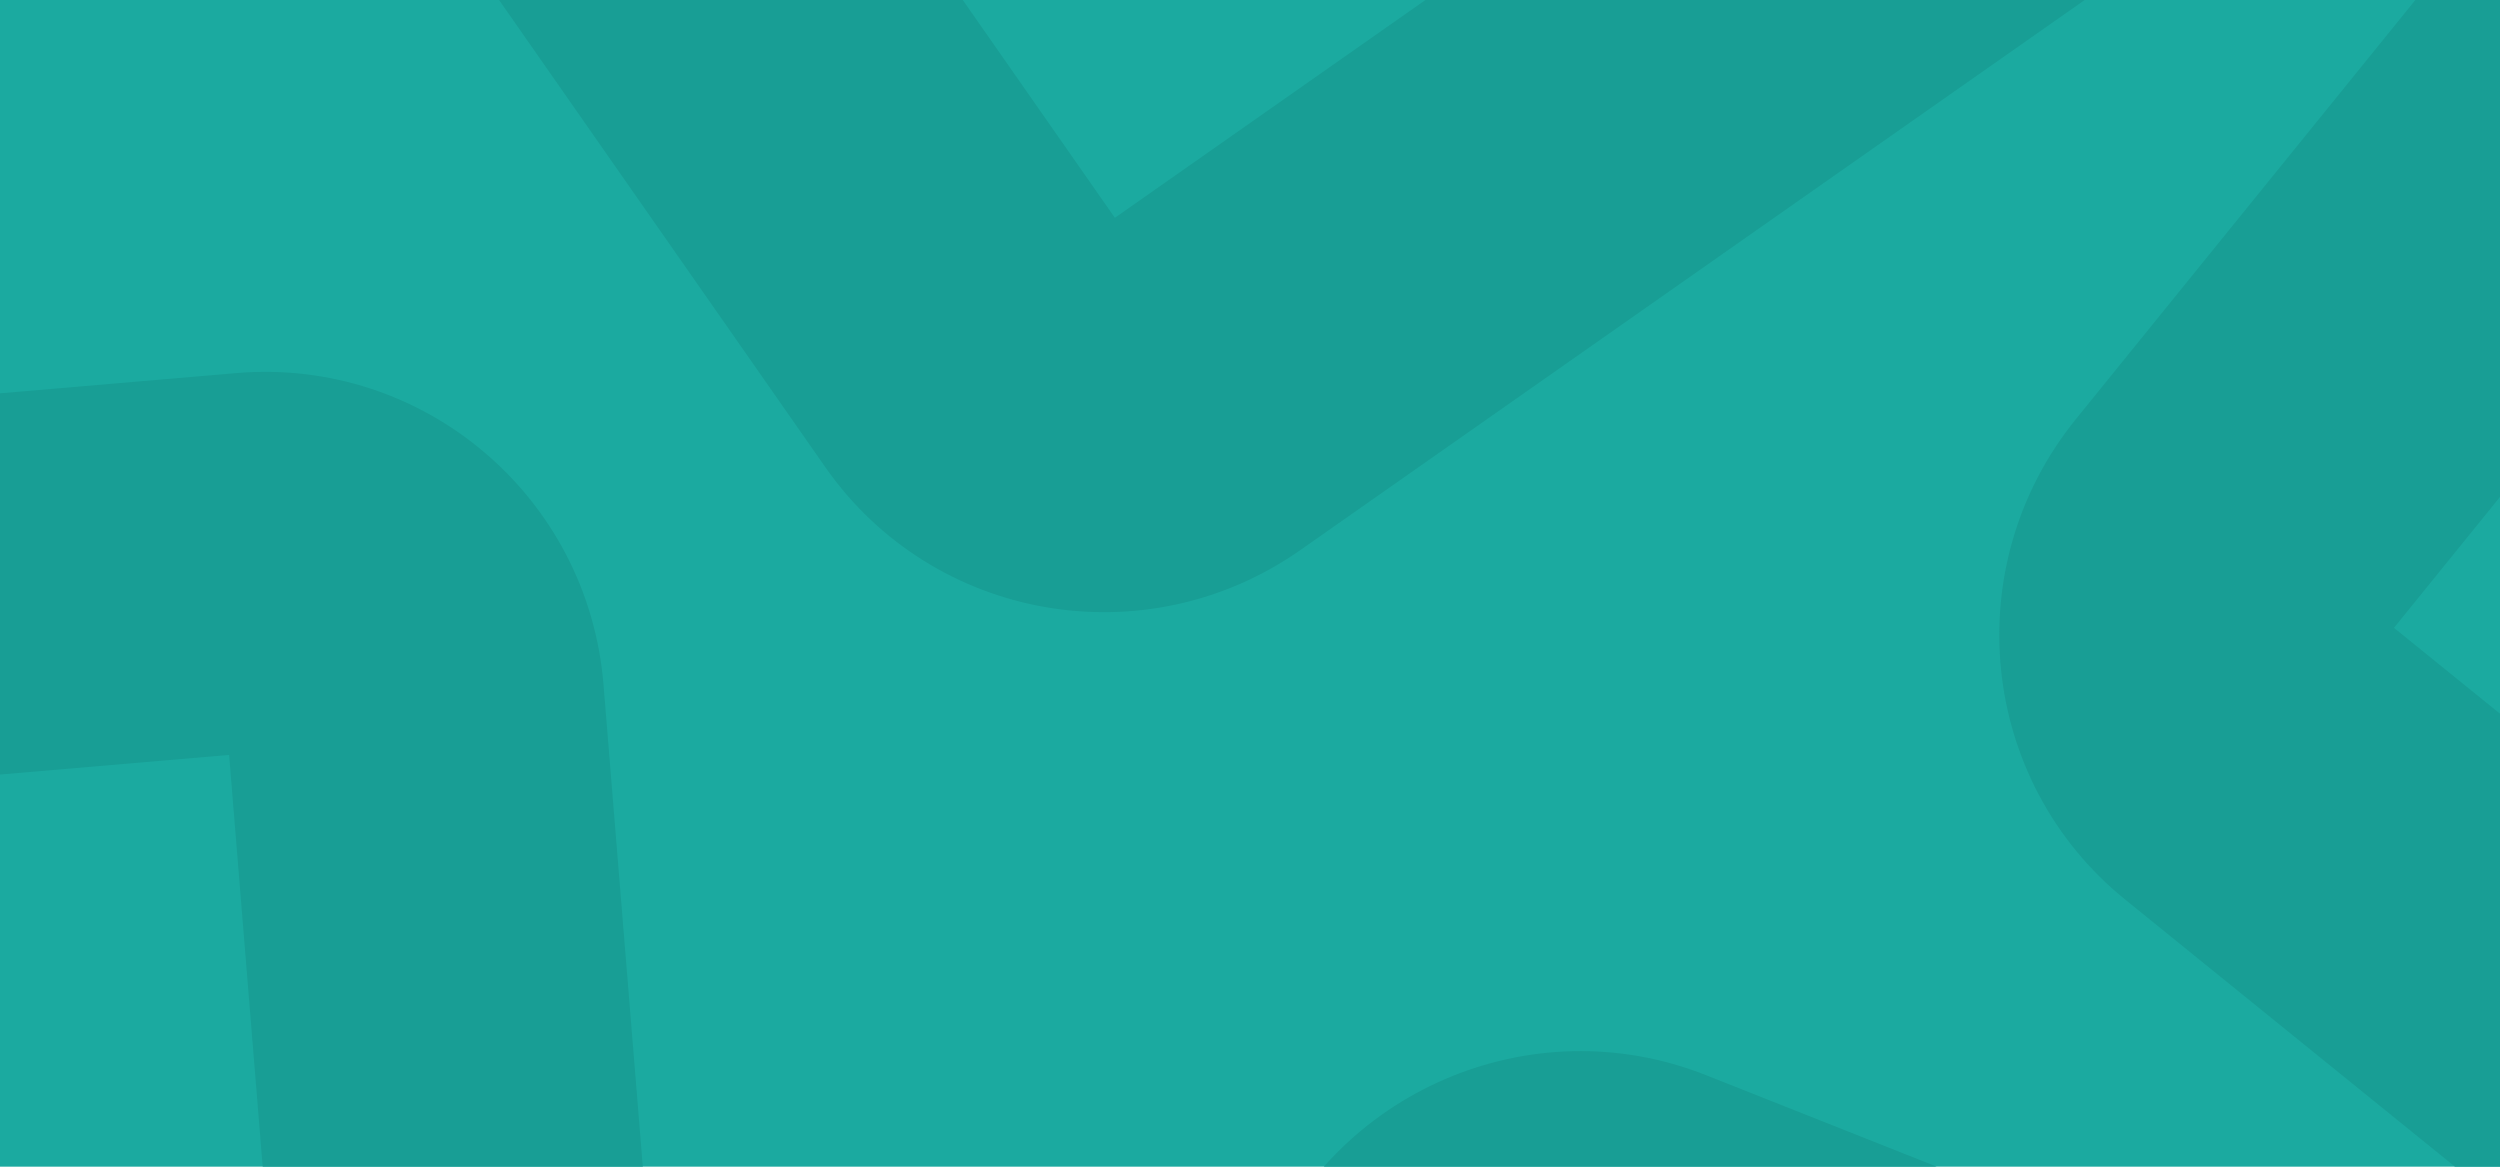 <svg width="1380" height="644" viewBox="0 0 1380 644" fill="none" xmlns="http://www.w3.org/2000/svg">
<g clip-path="url(#clip0_54_32)">
<rect width="1380" height="644" fill="#1BAAA0"/>
<path fill-rule="evenodd" clip-rule="evenodd" d="M-817.11 476.465C-825.58 372.594 -748.481 281.201 -644.905 272.332L130.266 205.958C233.842 197.089 324.673 274.103 333.143 377.974L396.53 1155.35C405 1259.22 327.901 1350.61 224.325 1359.48L-550.845 1425.85C-654.422 1434.72 -745.253 1357.71 -753.722 1253.84L-817.11 476.465ZM-607.027 479.519L-547.047 1215.1L186.447 1152.29L126.468 416.714L-607.027 479.519Z" fill="#189E95"/>
<path fill-rule="evenodd" clip-rule="evenodd" d="M1637.45 -375.547C1703.13 -456.641 1821.8 -469.389 1902.51 -404.02L2506.54 85.204C2587.25 150.573 2599.43 269.305 2533.75 350.4L2042.19 957.314C1976.51 1038.41 1857.84 1051.16 1777.13 985.788L1173.1 496.563C1092.39 431.194 1080.21 312.462 1145.89 231.368L1637.45 -375.547ZM1786.61 -227.72L1321.47 346.565L1893.03 809.488L2358.16 235.202L1786.61 -227.72Z" fill="#189E95"/>
<path fill-rule="evenodd" clip-rule="evenodd" d="M1664.64 880.216C1761.23 918.527 1808.11 1028.04 1769.34 1124.82L1479.16 1849.11C1440.39 1945.89 1330.65 1993.28 1234.06 1954.97L511.141 1668.24C414.547 1629.93 367.673 1520.42 406.445 1423.64L696.62 699.35C735.393 602.572 845.129 555.176 941.723 593.488L1664.64 880.216ZM1567.2 1067.21L883.152 795.898L608.578 1481.25L1292.63 1752.56L1567.2 1067.21Z" fill="#189E95"/>
<path fill-rule="evenodd" clip-rule="evenodd" d="M696.628 -1090.28C782.031 -1150.17 899.47 -1129.7 958.936 -1044.55L1403.98 -407.278C1463.45 -322.128 1442.42 -204.547 1357.02 -144.654L717.862 303.587C632.459 363.48 515.02 343.004 455.555 257.854L10.508 -379.415C-48.958 -464.565 -27.932 -582.146 57.47 -642.039L696.628 -1090.28ZM799.083 -906.921L194.288 -482.779L615.408 120.228L1220.2 -303.914L799.083 -906.921Z" fill="#189E95"/>
</g>
<defs>
<clipPath id="clip0_54_32">
<rect width="1380" height="644" fill="white"/>
</clipPath>
</defs>
</svg>
